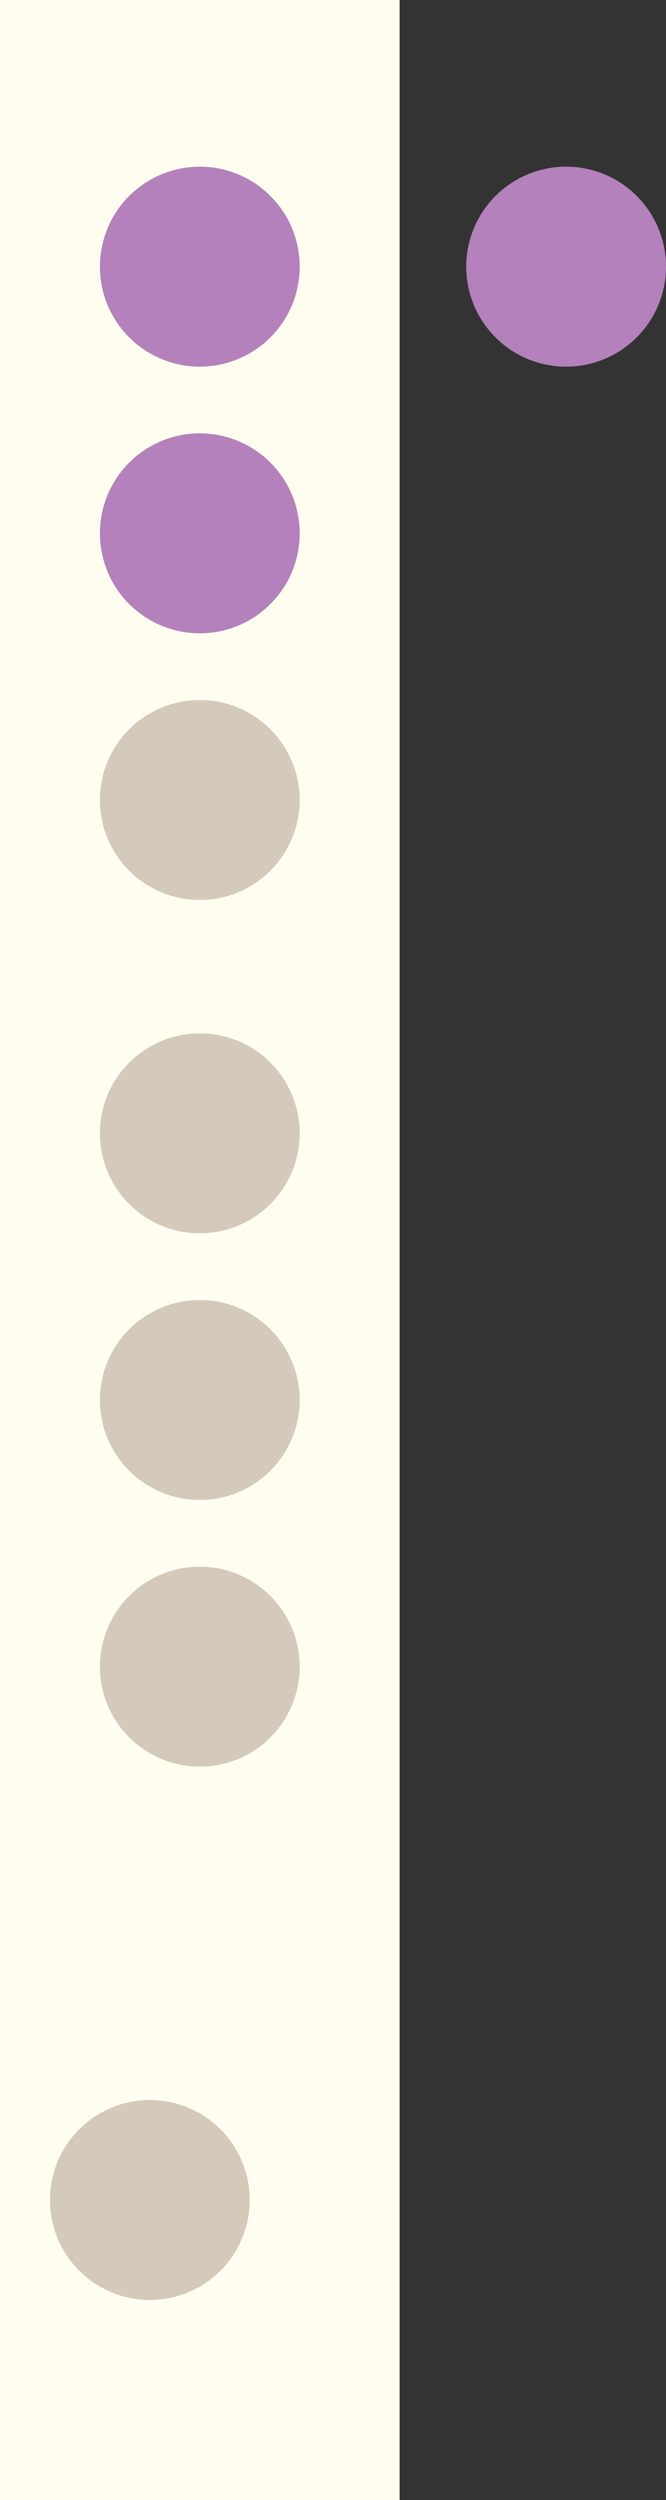 <svg width="40" height="150" viewBox="0 0 40 150" fill="none" xmlns="http://www.w3.org/2000/svg">
<rect x="0" y="0" width="40" height="150" fill="#333333" stroke="none"/>
<g clip-path="url(#clip0_3_1066)">
<rect width="24" height="150" fill="#FFFDEF"/>
<circle cx="12" cy="16" r="6" fill="#B581BC"/>
<circle cx="12" cy="68" r="6" fill="#D5CAB9"/>
<circle cx="12" cy="32" r="6" fill="#B581BC"/>
<circle cx="12" cy="84" r="6" fill="#D5CAB9"/>
<circle cx="12" cy="48" r="6" fill="#D5CAB9"/>
<circle cx="12" cy="100" r="6" fill="#D5CAB9"/>
<circle cx="9" cy="132" r="6" fill="#D5CAB9"/>
<circle cx="34" cy="16" r="6" fill="#B581BC"/>
</g>
<defs>
<clipPath id="clip0_3_1066">
<rect width="40" height="150" fill="white"/>
</clipPath>
</defs>
</svg>
